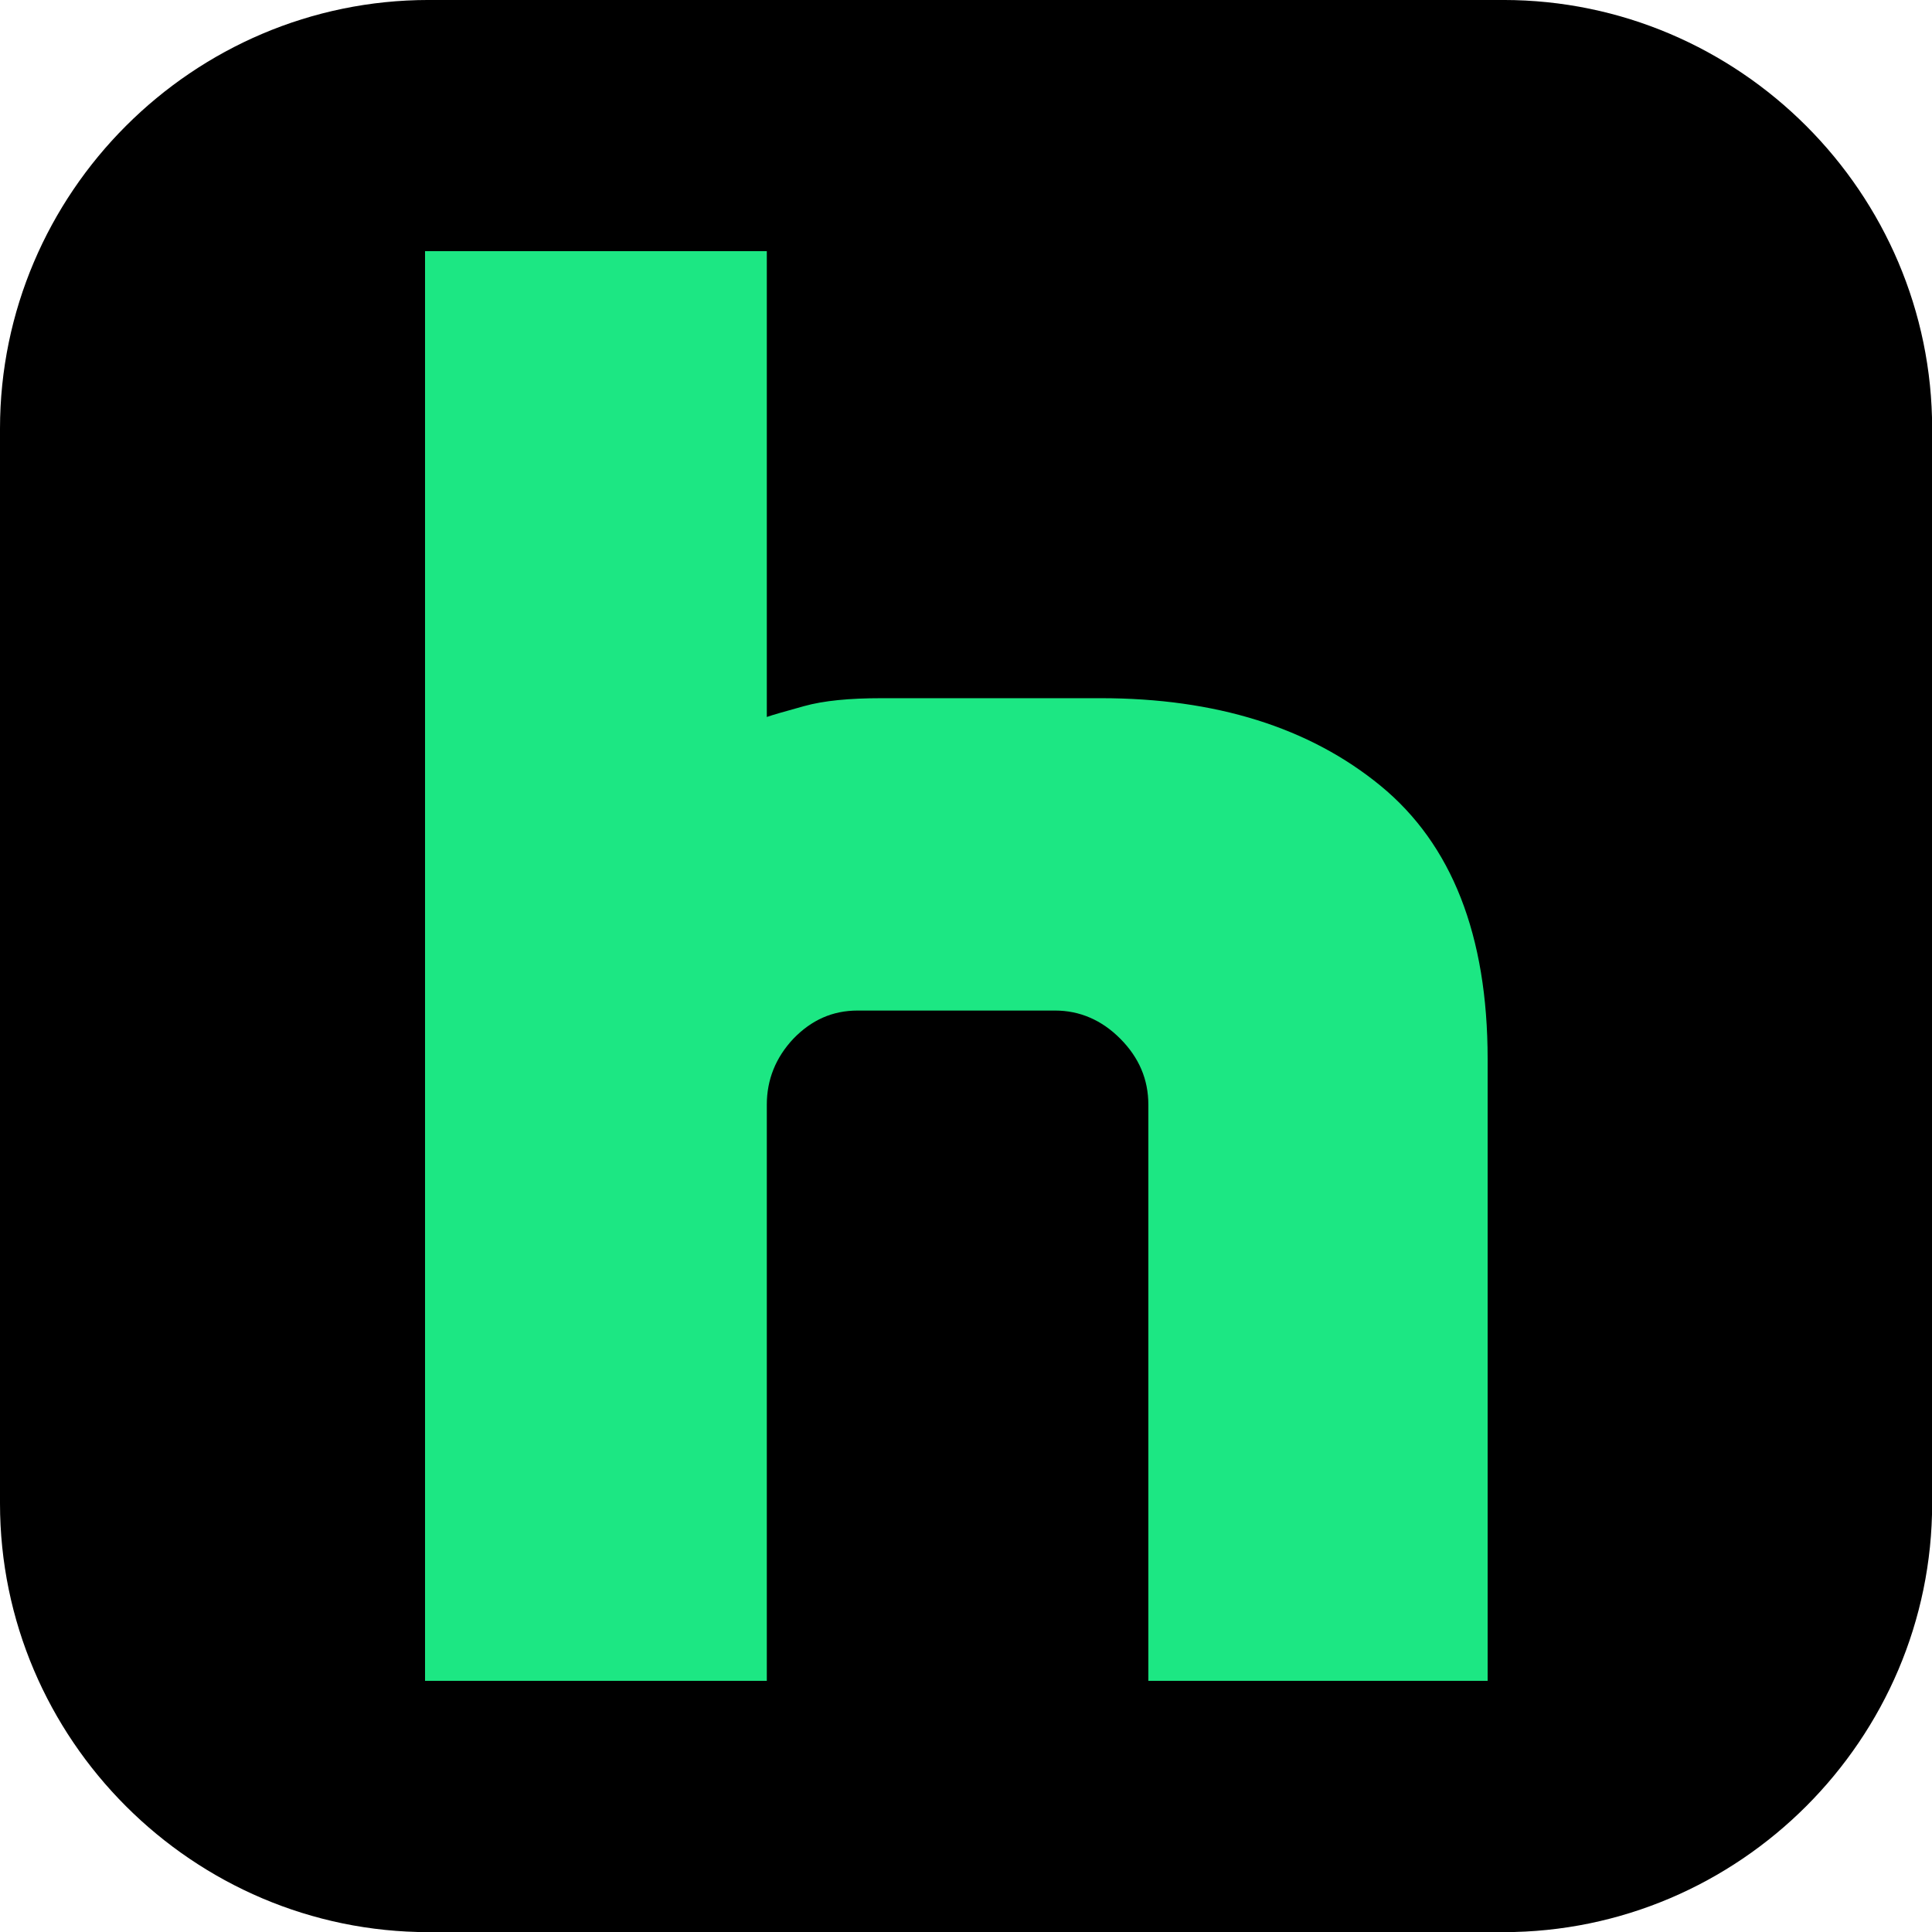 <svg width="100" height="100" viewBox="0 0 100 100" fill="none" xmlns="http://www.w3.org/2000/svg">
<g clip-path="url(#clip0_224_417)">
<path fill-rule="evenodd" clip-rule="evenodd" d="M22.192 -0.001H77.816C90.023 -0.001 100.008 9.984 100.008 22.191V77.815C100.008 90.022 90.023 100.007 77.816 100.007H22.192C9.985 100.007 0 90.022 0 77.815V22.191C0 9.984 9.985 -0.001 22.192 -0.001Z" fill="black"/>
<path fill-rule="evenodd" clip-rule="evenodd" d="M71.459 40.673C75.145 43.697 77 48.411 77 54.817V87H59.438V57.175C59.438 55.868 58.955 54.74 57.989 53.767C57.023 52.793 55.879 52.306 54.609 52.306H44.391C43.095 52.306 42.002 52.793 41.062 53.767C40.147 54.74 39.69 55.893 39.69 57.175V87H22V13H39.69V37.111C39.969 37.009 40.604 36.83 41.621 36.548C42.638 36.266 43.959 36.138 45.637 36.138H56.972C62.92 36.138 67.774 37.65 71.459 40.673Z" fill="#1CE783"/>
</g>
<defs>
<clipPath id="clip0_224_417">
<rect width="100" height="100" fill="white"/>
</clipPath>
</defs>
</svg>

